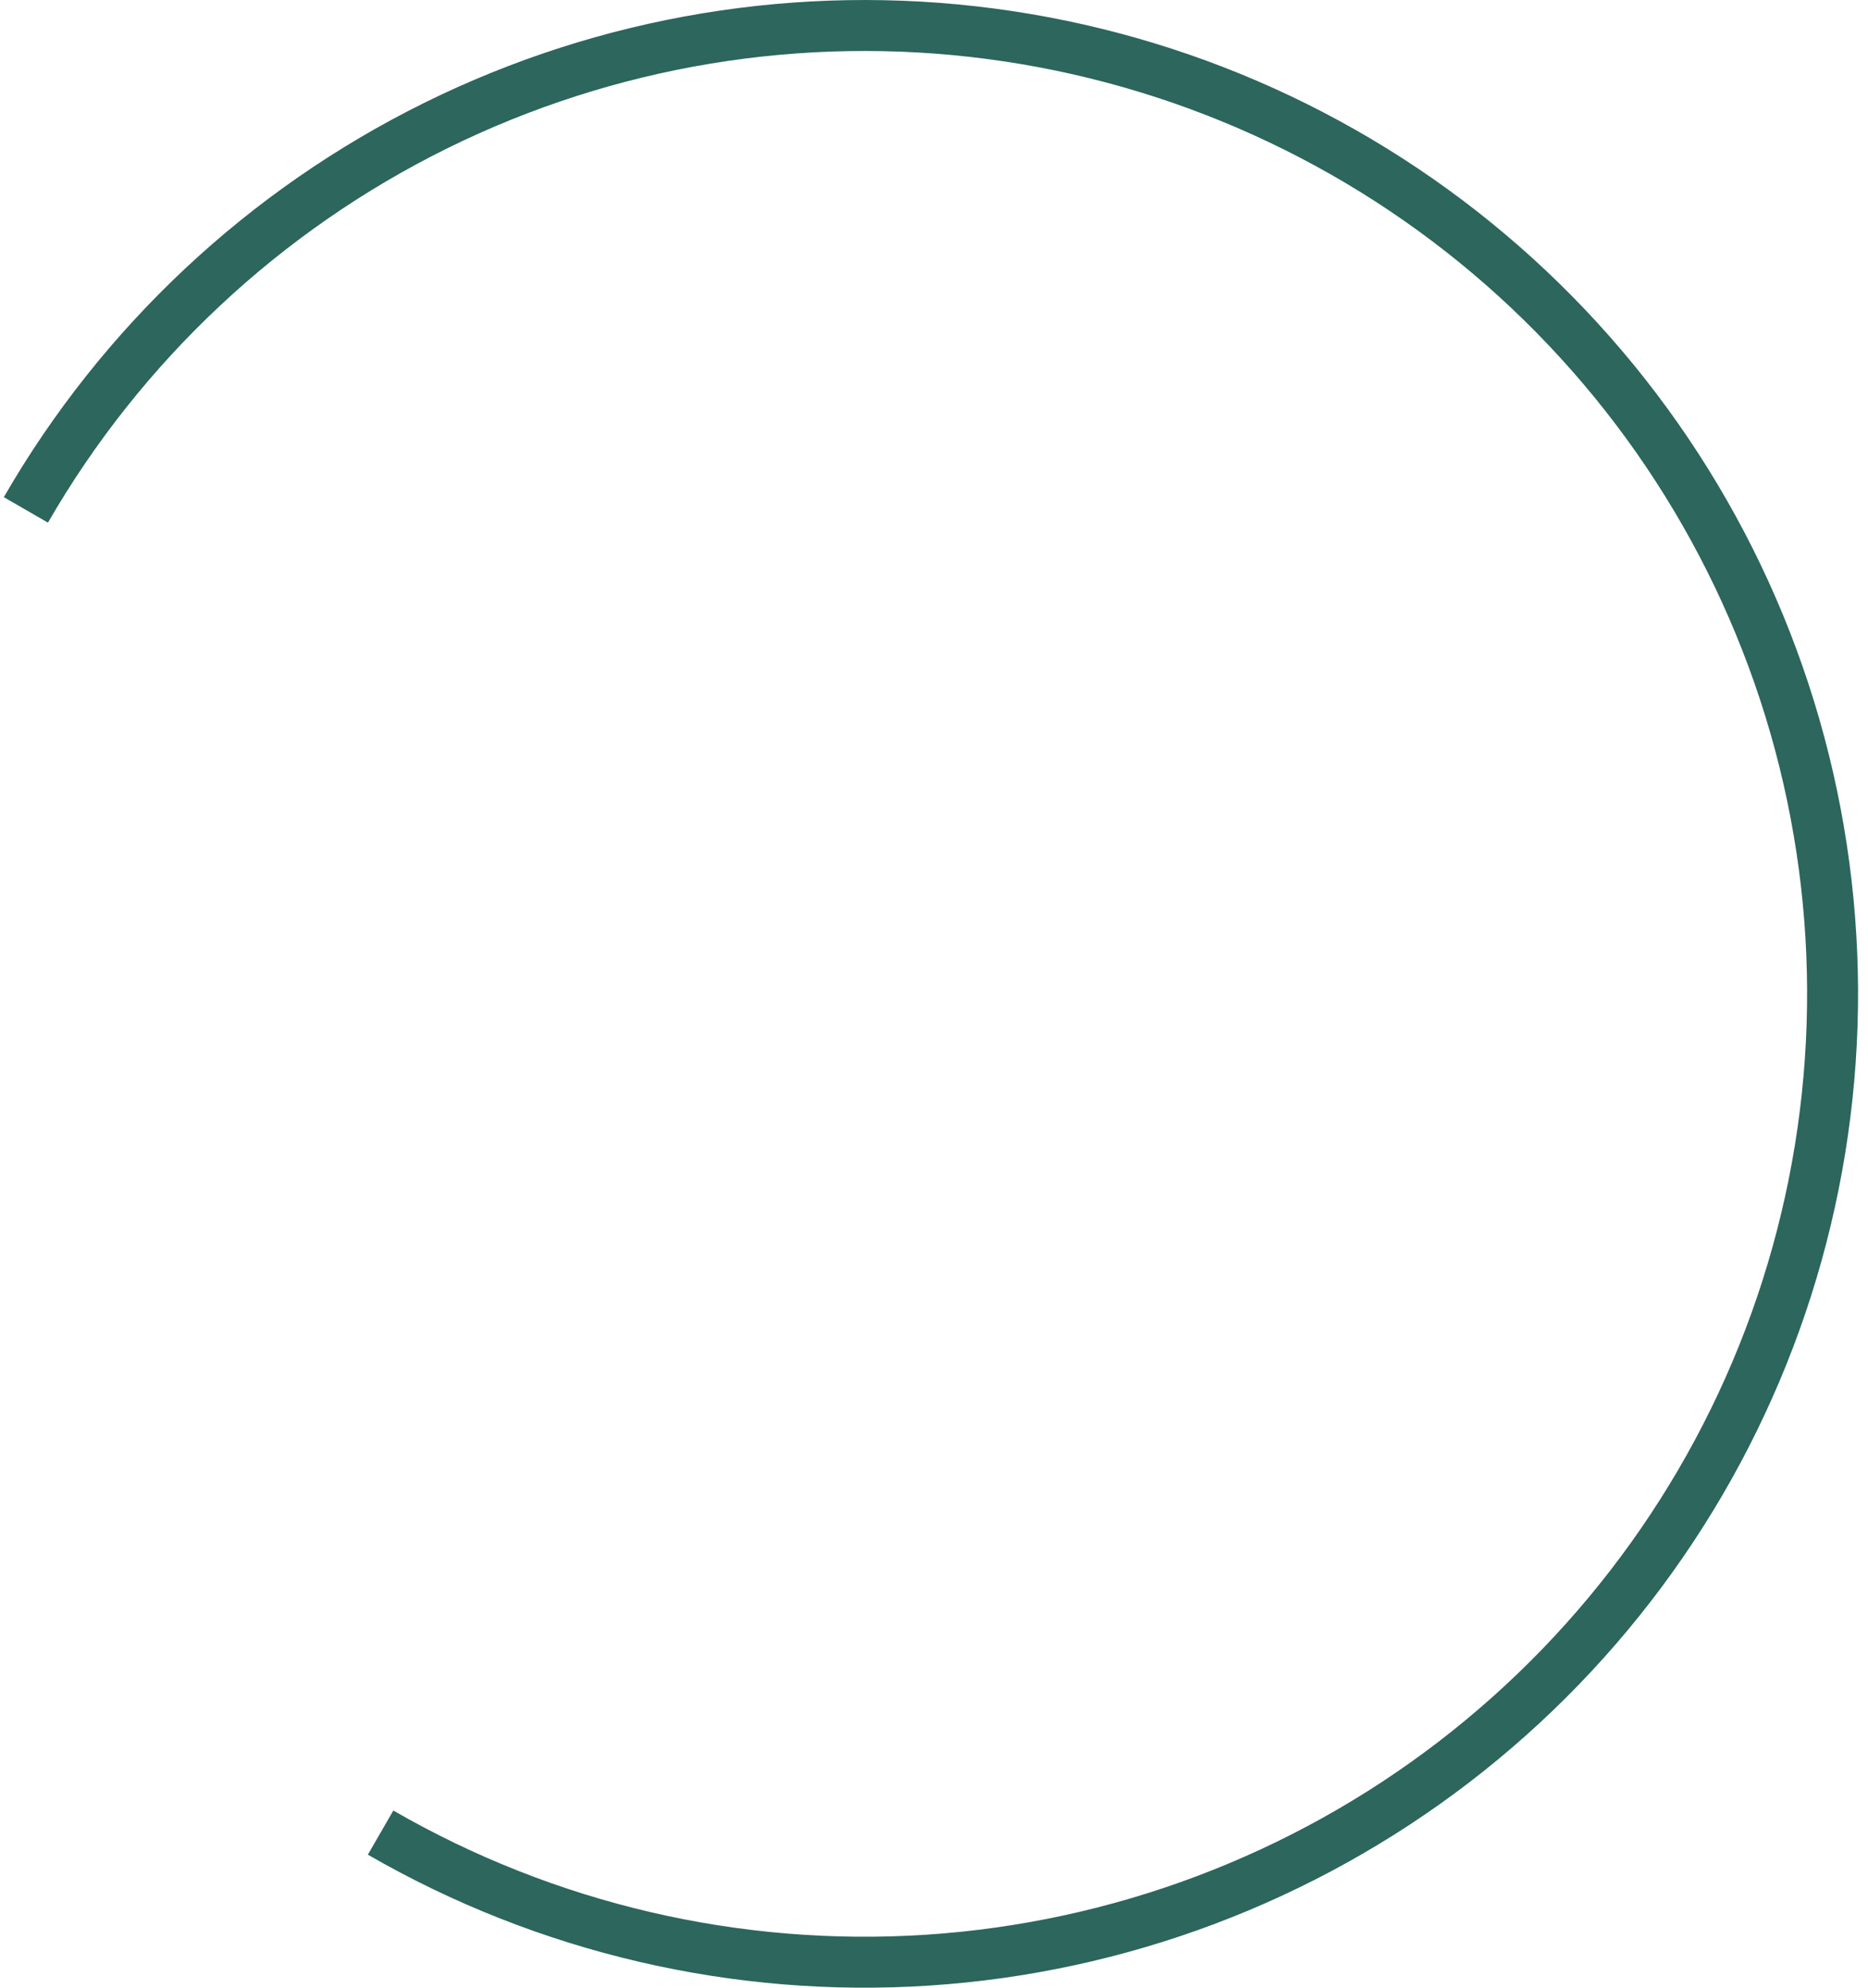 <svg width="94" height="100" viewBox="0 0 94 100" fill="none" xmlns="http://www.w3.org/2000/svg">
<path d="M1.303 25.653C6.118 17.307 13.301 10.576 21.941 6.312C30.582 2.049 40.293 0.443 49.847 1.698C59.4 2.953 68.367 7.013 75.613 13.364C82.859 19.716 88.058 28.073 90.555 37.379C93.051 46.686 92.731 56.524 89.637 65.649C86.542 74.774 80.811 82.776 73.168 88.644C65.525 94.511 56.314 97.981 46.699 98.614C37.084 99.246 27.498 97.014 19.152 92.198" stroke="#2C665C" stroke-width="2.564"/>
</svg>
